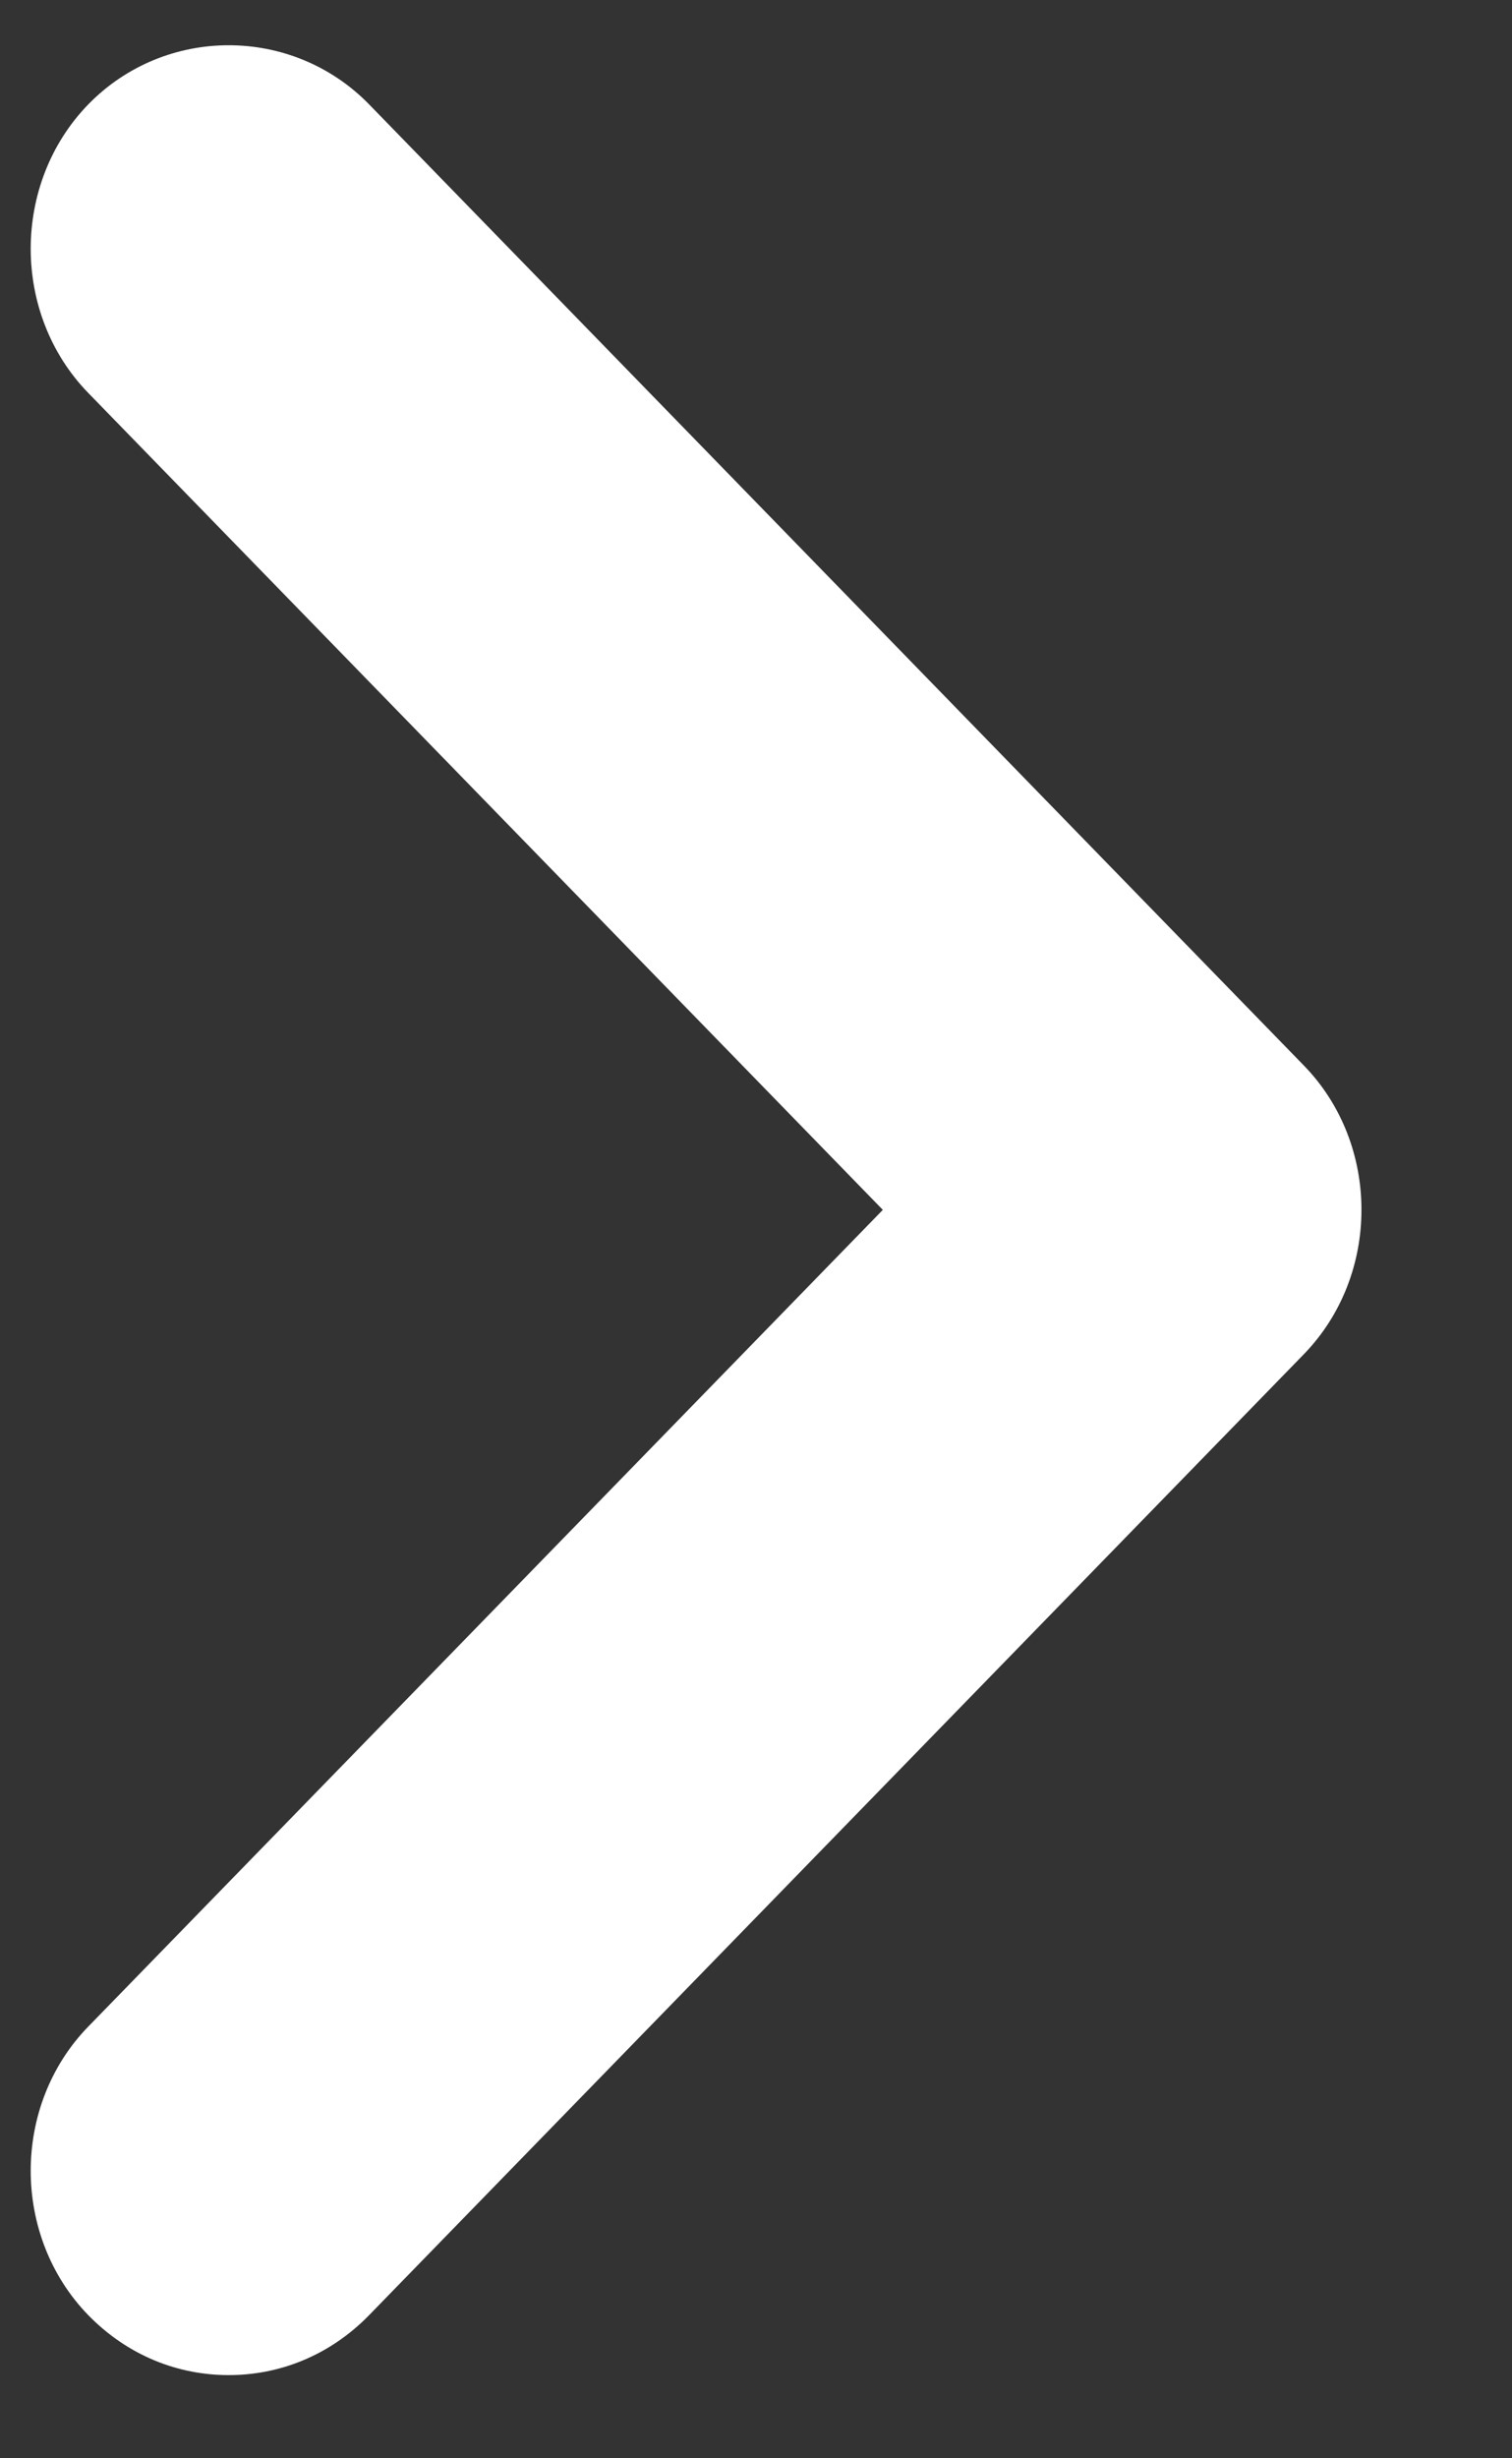 <svg width="8" height="13" viewBox="0 0 8 13" fill="none" xmlns="http://www.w3.org/2000/svg">
<rect x="0" y="0" width="8" height="13" fill="#333333" stroke="none"/>
<path d="M1.21 12.56C0.944 12.56 0.678 12.459 0.467 12.243C0.061 11.825 0.061 11.134 0.467 10.717L4.671 6.398L0.467 2.078C0.061 1.661 0.061 0.97 0.467 0.552C0.874 0.135 1.546 0.135 1.953 0.552L6.899 5.635C7.305 6.052 7.305 6.743 6.899 7.161L1.953 12.243C1.742 12.459 1.476 12.56 1.21 12.56Z" fill="white"/>
</svg>

